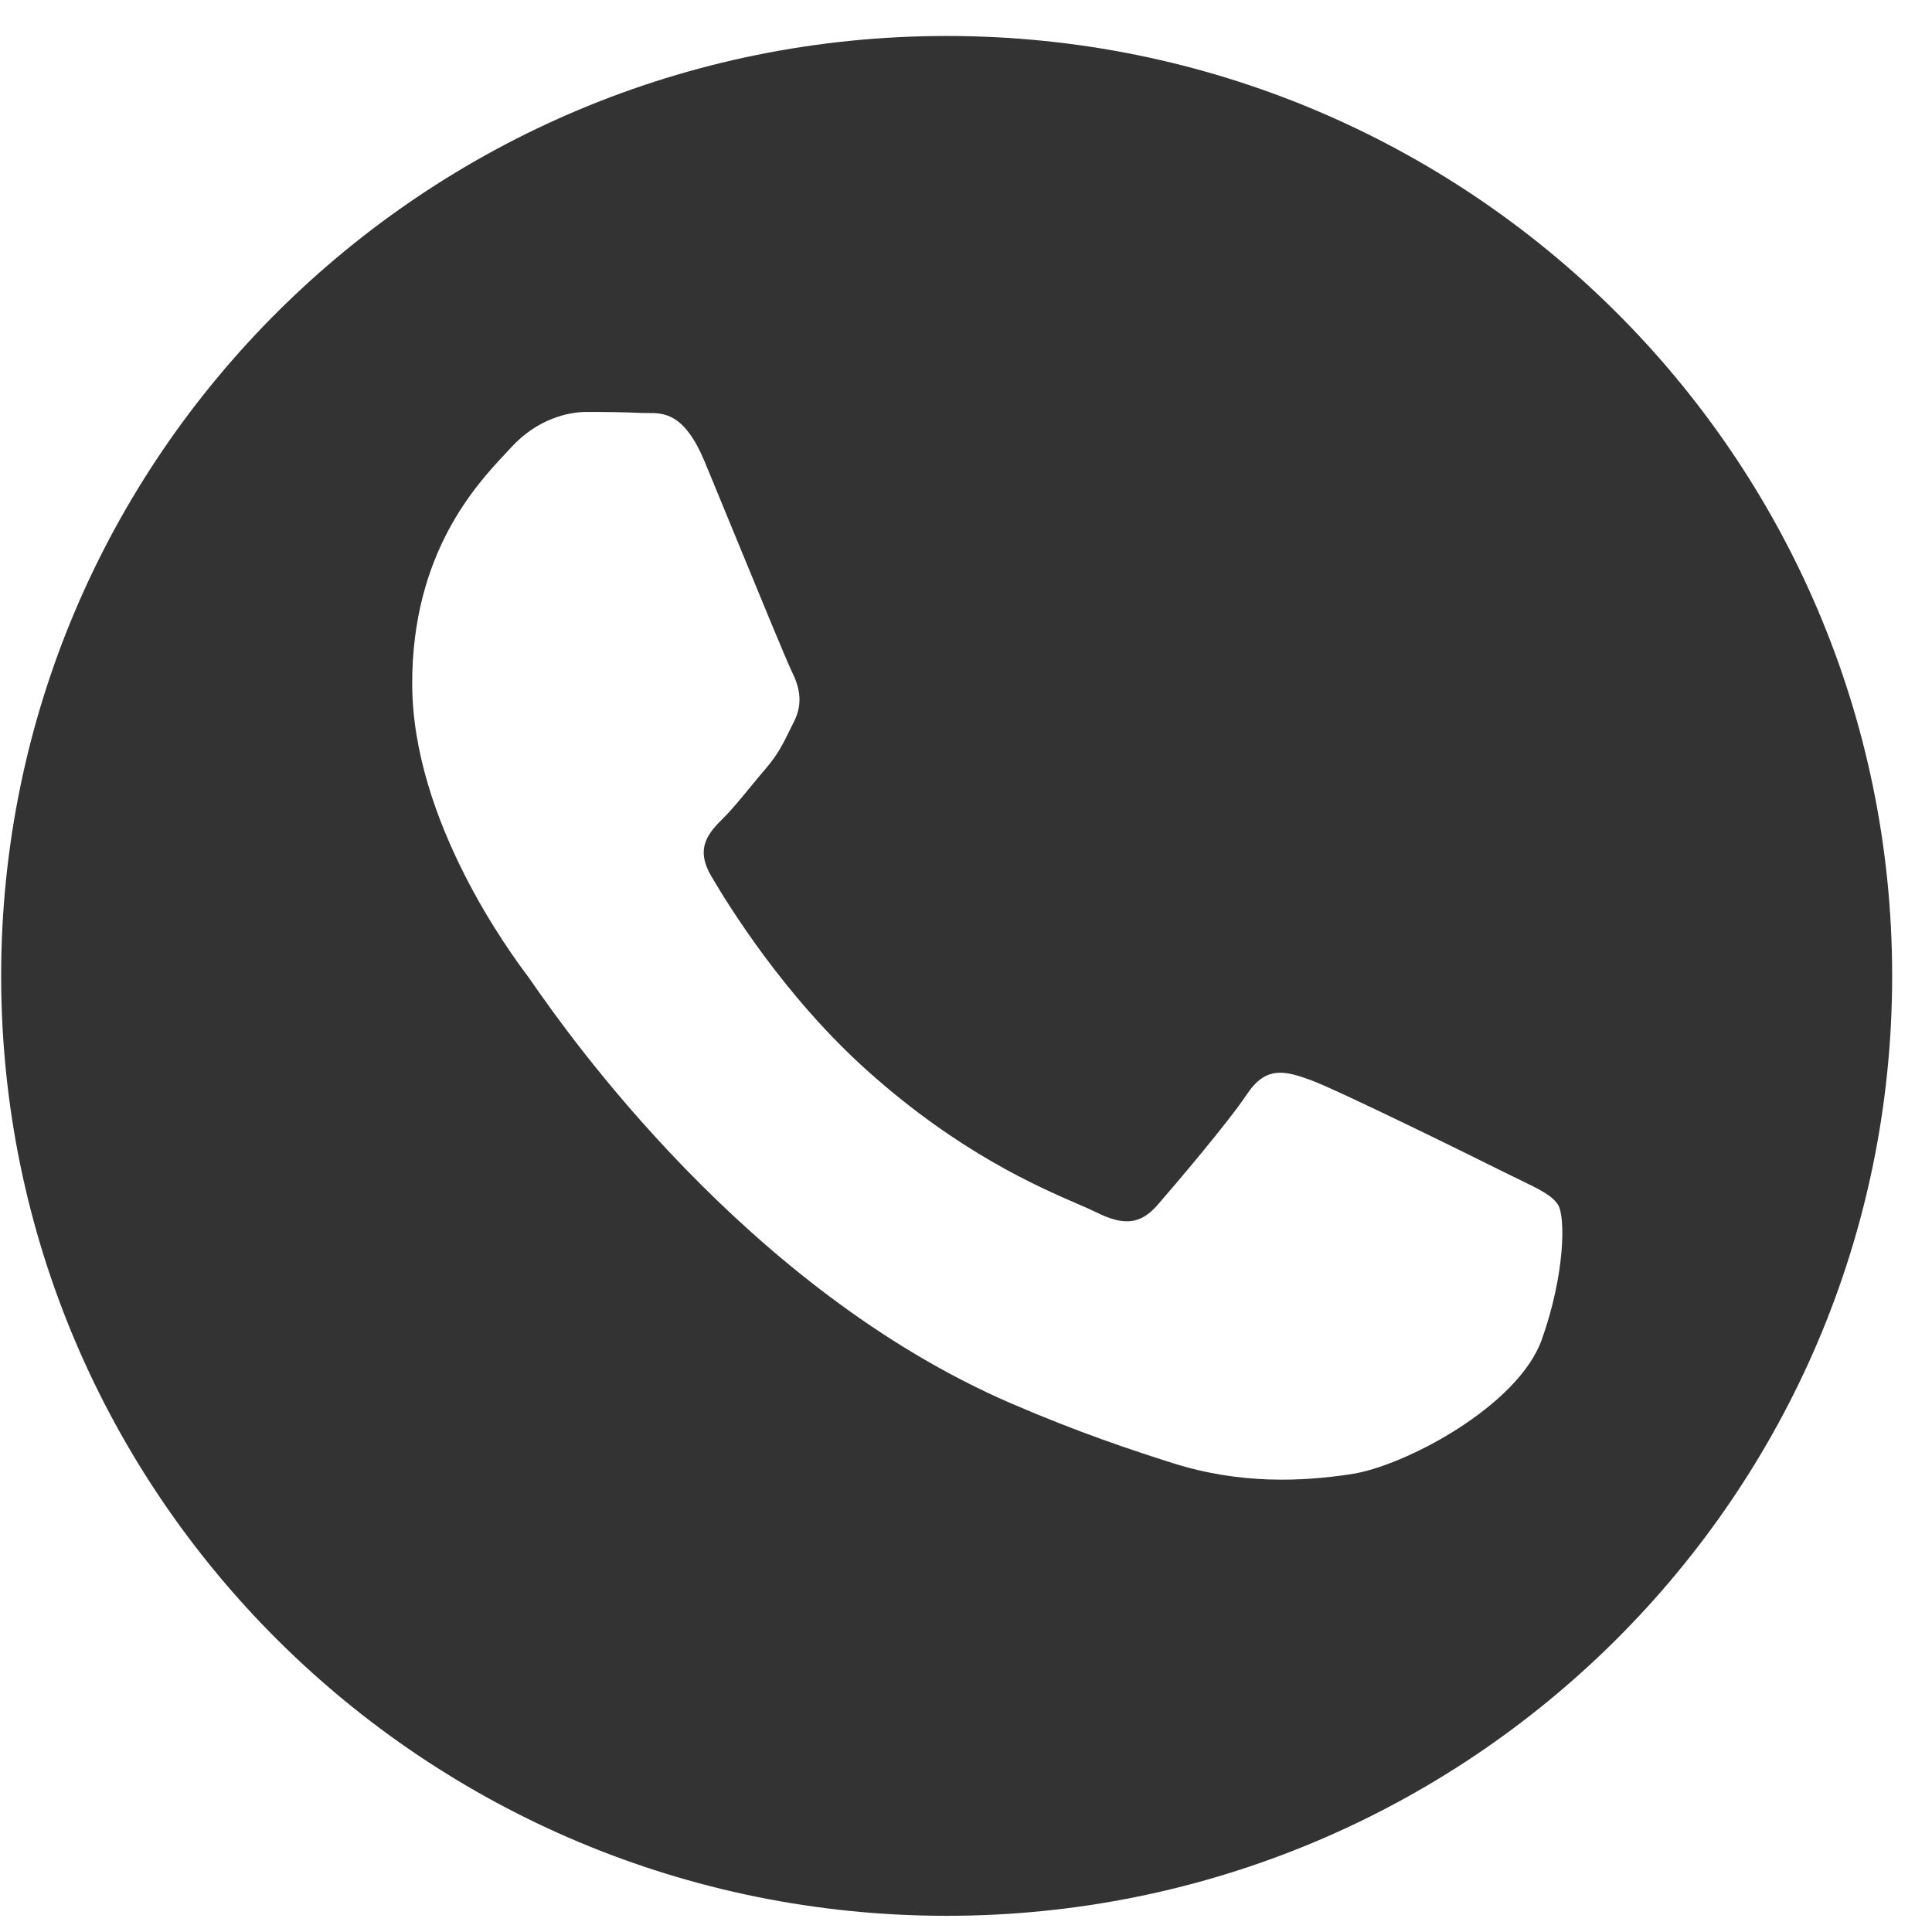<svg width="37" height="37" viewBox="0 0 37 37" fill="none" xmlns="http://www.w3.org/2000/svg">
<path fill-rule="evenodd" clip-rule="evenodd" d="M18.13 36.69C28.13 36.69 36.237 28.631 36.237 18.689C36.237 8.748 28.13 0.689 18.13 0.689C8.129 0.689 0.022 8.748 0.022 18.689C0.022 28.631 8.129 36.69 18.13 36.69ZM25.868 28.233C26.909 28.079 29.074 26.923 29.526 25.657C29.977 24.391 29.977 23.306 29.842 23.08C29.733 22.898 29.478 22.774 29.1 22.592C29.009 22.547 28.91 22.5 28.803 22.447C28.262 22.175 25.597 20.864 25.1 20.684C24.603 20.503 24.242 20.413 23.881 20.955C23.52 21.497 22.481 22.718 22.165 23.08C21.849 23.441 21.533 23.487 20.991 23.215C20.902 23.171 20.782 23.118 20.632 23.054C19.869 22.723 18.364 22.07 16.633 20.525C15.021 19.088 13.934 17.314 13.617 16.771C13.301 16.229 13.584 15.935 13.855 15.665C14.016 15.505 14.2 15.28 14.385 15.055C14.48 14.939 14.575 14.823 14.668 14.716C14.897 14.448 14.997 14.245 15.131 13.97C15.156 13.92 15.182 13.868 15.21 13.812C15.391 13.45 15.3 13.134 15.165 12.862C15.074 12.679 14.552 11.41 14.083 10.268C13.856 9.715 13.641 9.193 13.494 8.838C13.105 7.906 12.711 7.908 12.395 7.91C12.354 7.91 12.313 7.91 12.274 7.908C11.959 7.893 11.597 7.889 11.236 7.889C10.875 7.889 10.287 8.025 9.79 8.568C9.759 8.602 9.723 8.64 9.685 8.681C9.12 9.284 7.894 10.592 7.894 13.089C7.894 15.737 9.808 18.296 10.101 18.687L10.107 18.695C10.124 18.718 10.156 18.764 10.202 18.83C10.852 19.762 14.285 24.684 19.365 26.877C20.659 27.435 21.668 27.769 22.455 28.019C23.753 28.431 24.934 28.373 25.868 28.233Z" fill="#333333"/>
</svg>

